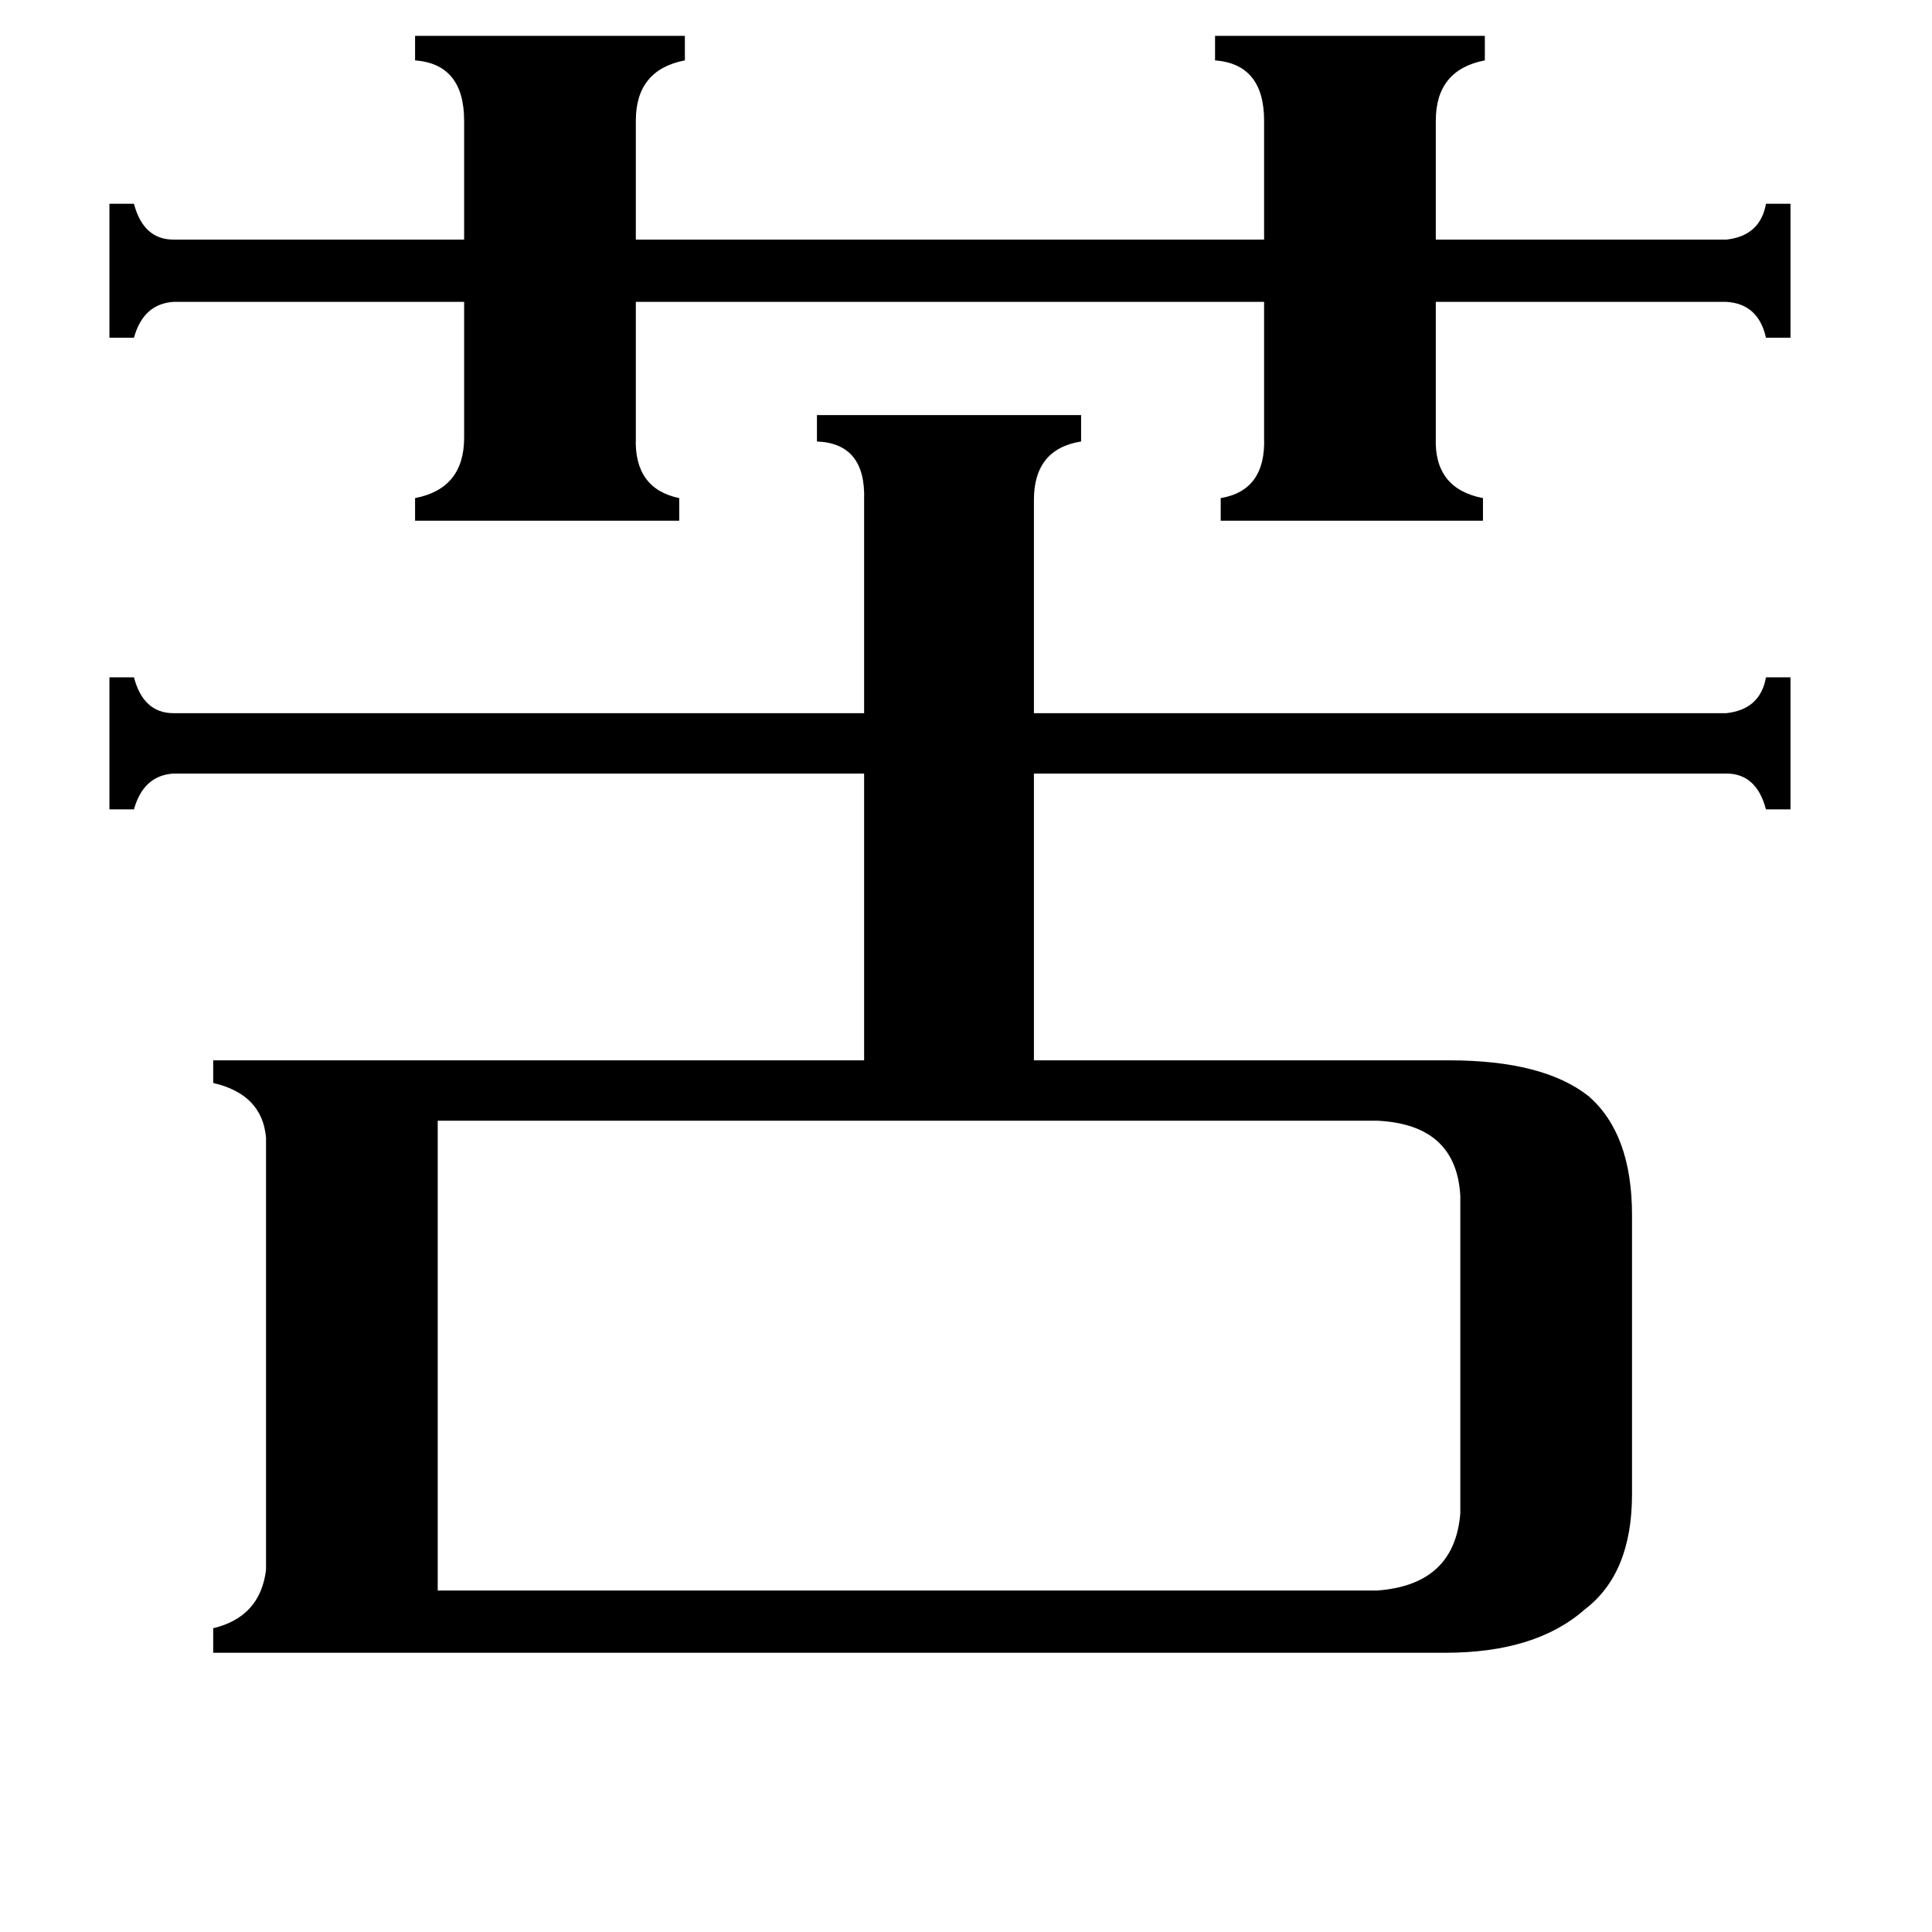 <svg xmlns="http://www.w3.org/2000/svg" viewBox="0 -800 1024 1024">
	<path fill="#000000" d="M220 -781H363V-768Q337 -763 337 -736V-673H670V-736Q670 -766 644 -768V-781H787V-768Q761 -763 761 -736V-673H915Q933 -675 936 -692H949V-621H936Q932 -639 915 -640H761V-568Q760 -541 786 -536V-524H647V-536Q671 -540 670 -568V-640H337V-568Q336 -541 360 -536V-524H220V-536Q246 -541 246 -568V-640H92Q76 -639 71 -621H58V-692H71Q76 -673 92 -673H246V-736Q246 -766 220 -768ZM730 43Q771 40 774 2V-166Q772 -204 730 -206H232V43ZM458 -535Q459 -565 433 -566V-580H573V-566Q548 -562 548 -535V-422H915Q933 -424 936 -441H949V-371H936Q931 -390 915 -390H548V-238H768Q818 -238 842 -219Q865 -199 865 -156V-8Q865 34 840 53Q814 76 766 76H113V63Q138 57 141 32V-197Q139 -220 113 -226V-238H458V-390H92Q76 -389 71 -371H58V-441H71Q76 -422 92 -422H458Z"/>
</svg>
